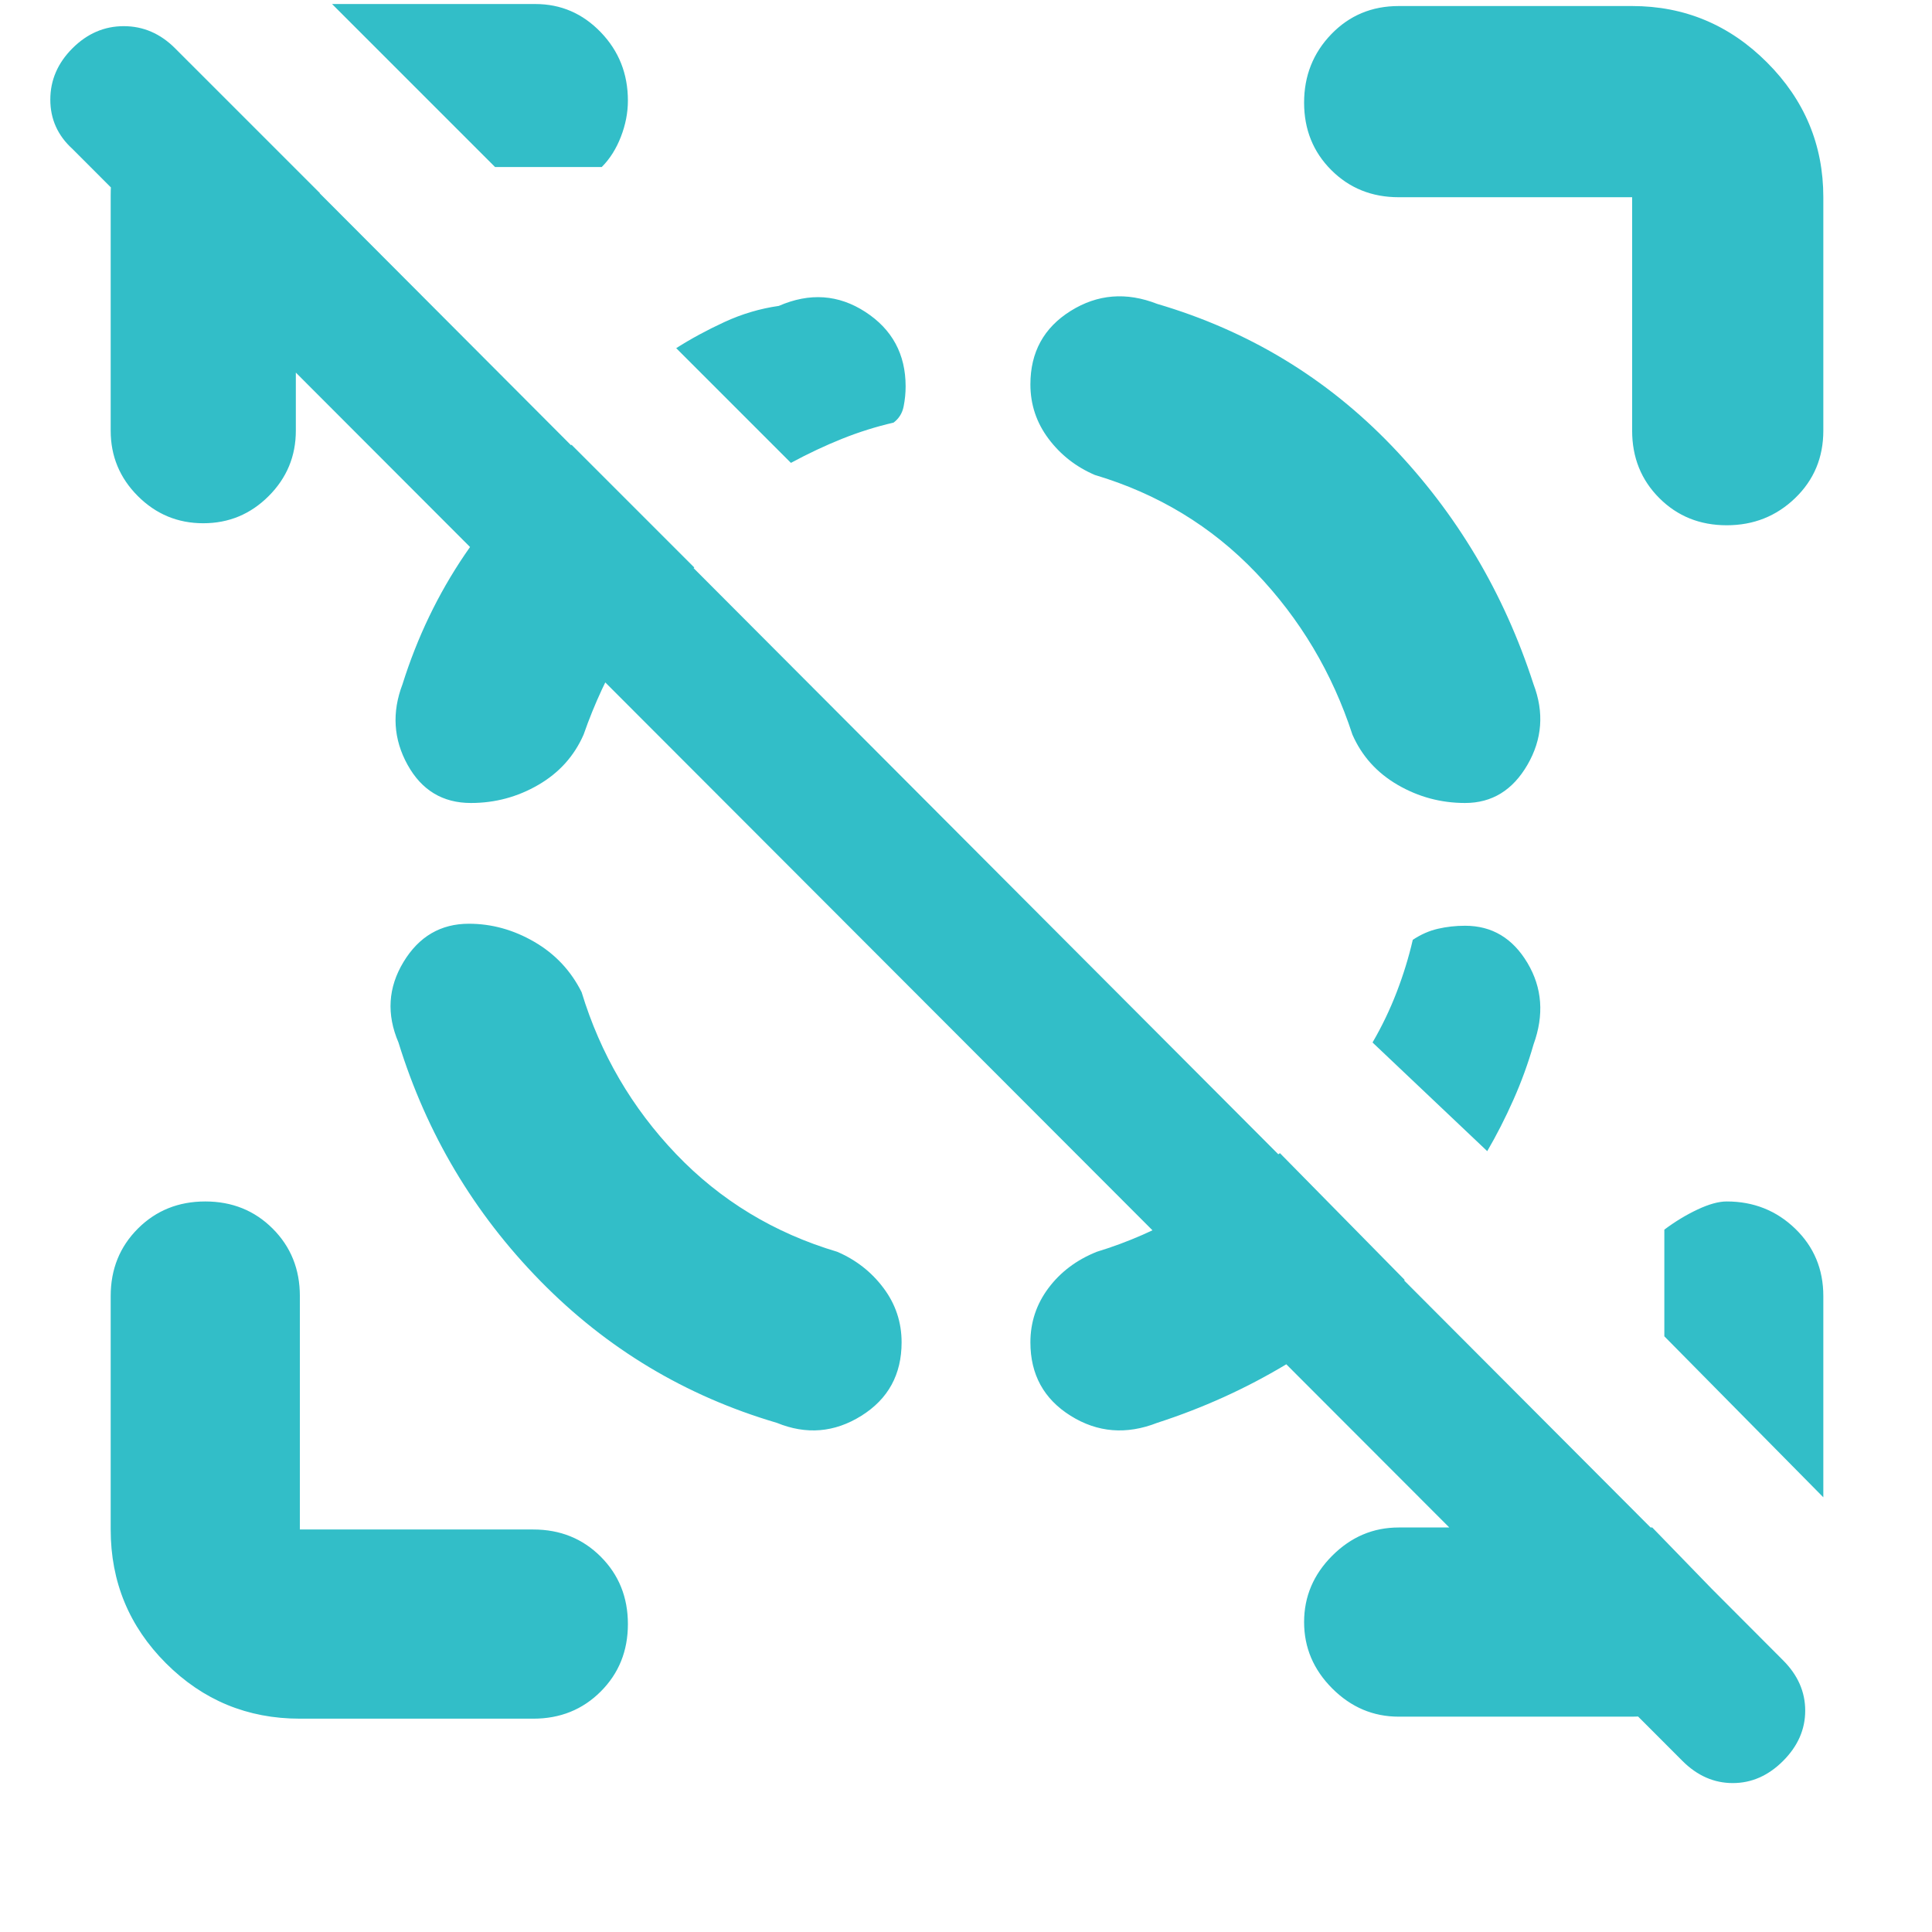 <svg xmlns="http://www.w3.org/2000/svg" height="48" viewBox="0 -960 960 960" width="48"><path fill="rgb(50, 190, 200)" d="M836-85 36-886q-11-10-11-24.5T36-936q11-11 25.5-11T87-936l799 801q11 11 11 25t-11 25q-11 11-25 11t-25-11ZM147-864v118q0 19-13.5 32.5T101-700q-19 0-32.5-13.5T55-746v-117q0-19 8.5-36T94-929l65 65h-12Zm664 757H695q-19 0-33-14t-14-33q0-19 14-33t33-14h126l65 67q-20 13-38 20t-37 7ZM246-877l-81-81h101q19 0 32.5 14t13.5 34q0 9-3.5 18t-9.5 15h-53Zm660 661-79-80v-53q8-6 16.5-10t14.5-4q20 0 34 13.5t14 33.5v100ZM149-106q-39 0-66.5-27.5T55-200v-116q0-20 13.5-33.5T102-363q20 0 33.5 13.5T149-316v116h116q20 0 33.5 13.5T312-153q0 20-13.5 33.5T265-106H149Zm546-756q-20 0-33.5-13.5T648-909q0-20 13.5-34t33.5-14h116q39 0 67 28t28 67v116q0 20-14 33.5T858-699q-20 0-33.5-13.5T811-746v-116H695ZM233-501q-21 0-32.5 19t-2.5 40q21 68 70.5 118.5T386-253q22 9 42-3.5t20-36.5q0-15-9-27t-23-18q-47-14-80-48.5T289-467q-8-16-23.5-25t-32.5-9Zm495-60q20 0 31-19t3-40q-22-68-70.5-118.5T575-809q-23-9-43 3.5T512-769q0 15 9 27t23 18q47 14 80 48.5t48 80.5q7 16 22.5 25t33.5 9Zm-494 0q-21 0-31.5-19t-2.5-40q11-35 31-64.5t53-54.5l61 61q-22 18-34.5 39T290-595q-7 16-22.5 25t-33.5 9Zm402 174 62 63q-29 24-59 42t-64 29q-23 9-43-3.5T512-293q0-15 9-27t24-18q23-7 44.5-19.5T636-387ZM393-730l-57-57q11-7 24-13t27-8q23-10 43 3t20 37q0 5-1 10t-5 8q-13 3-25.5 8T393-730Zm335 230q20 0 31 18.5t3 40.5q-4 14-10 27.5T739-388l-57-54q7-12 12-25t8-26q6-4 12.5-5.5T728-500Z"/></svg>